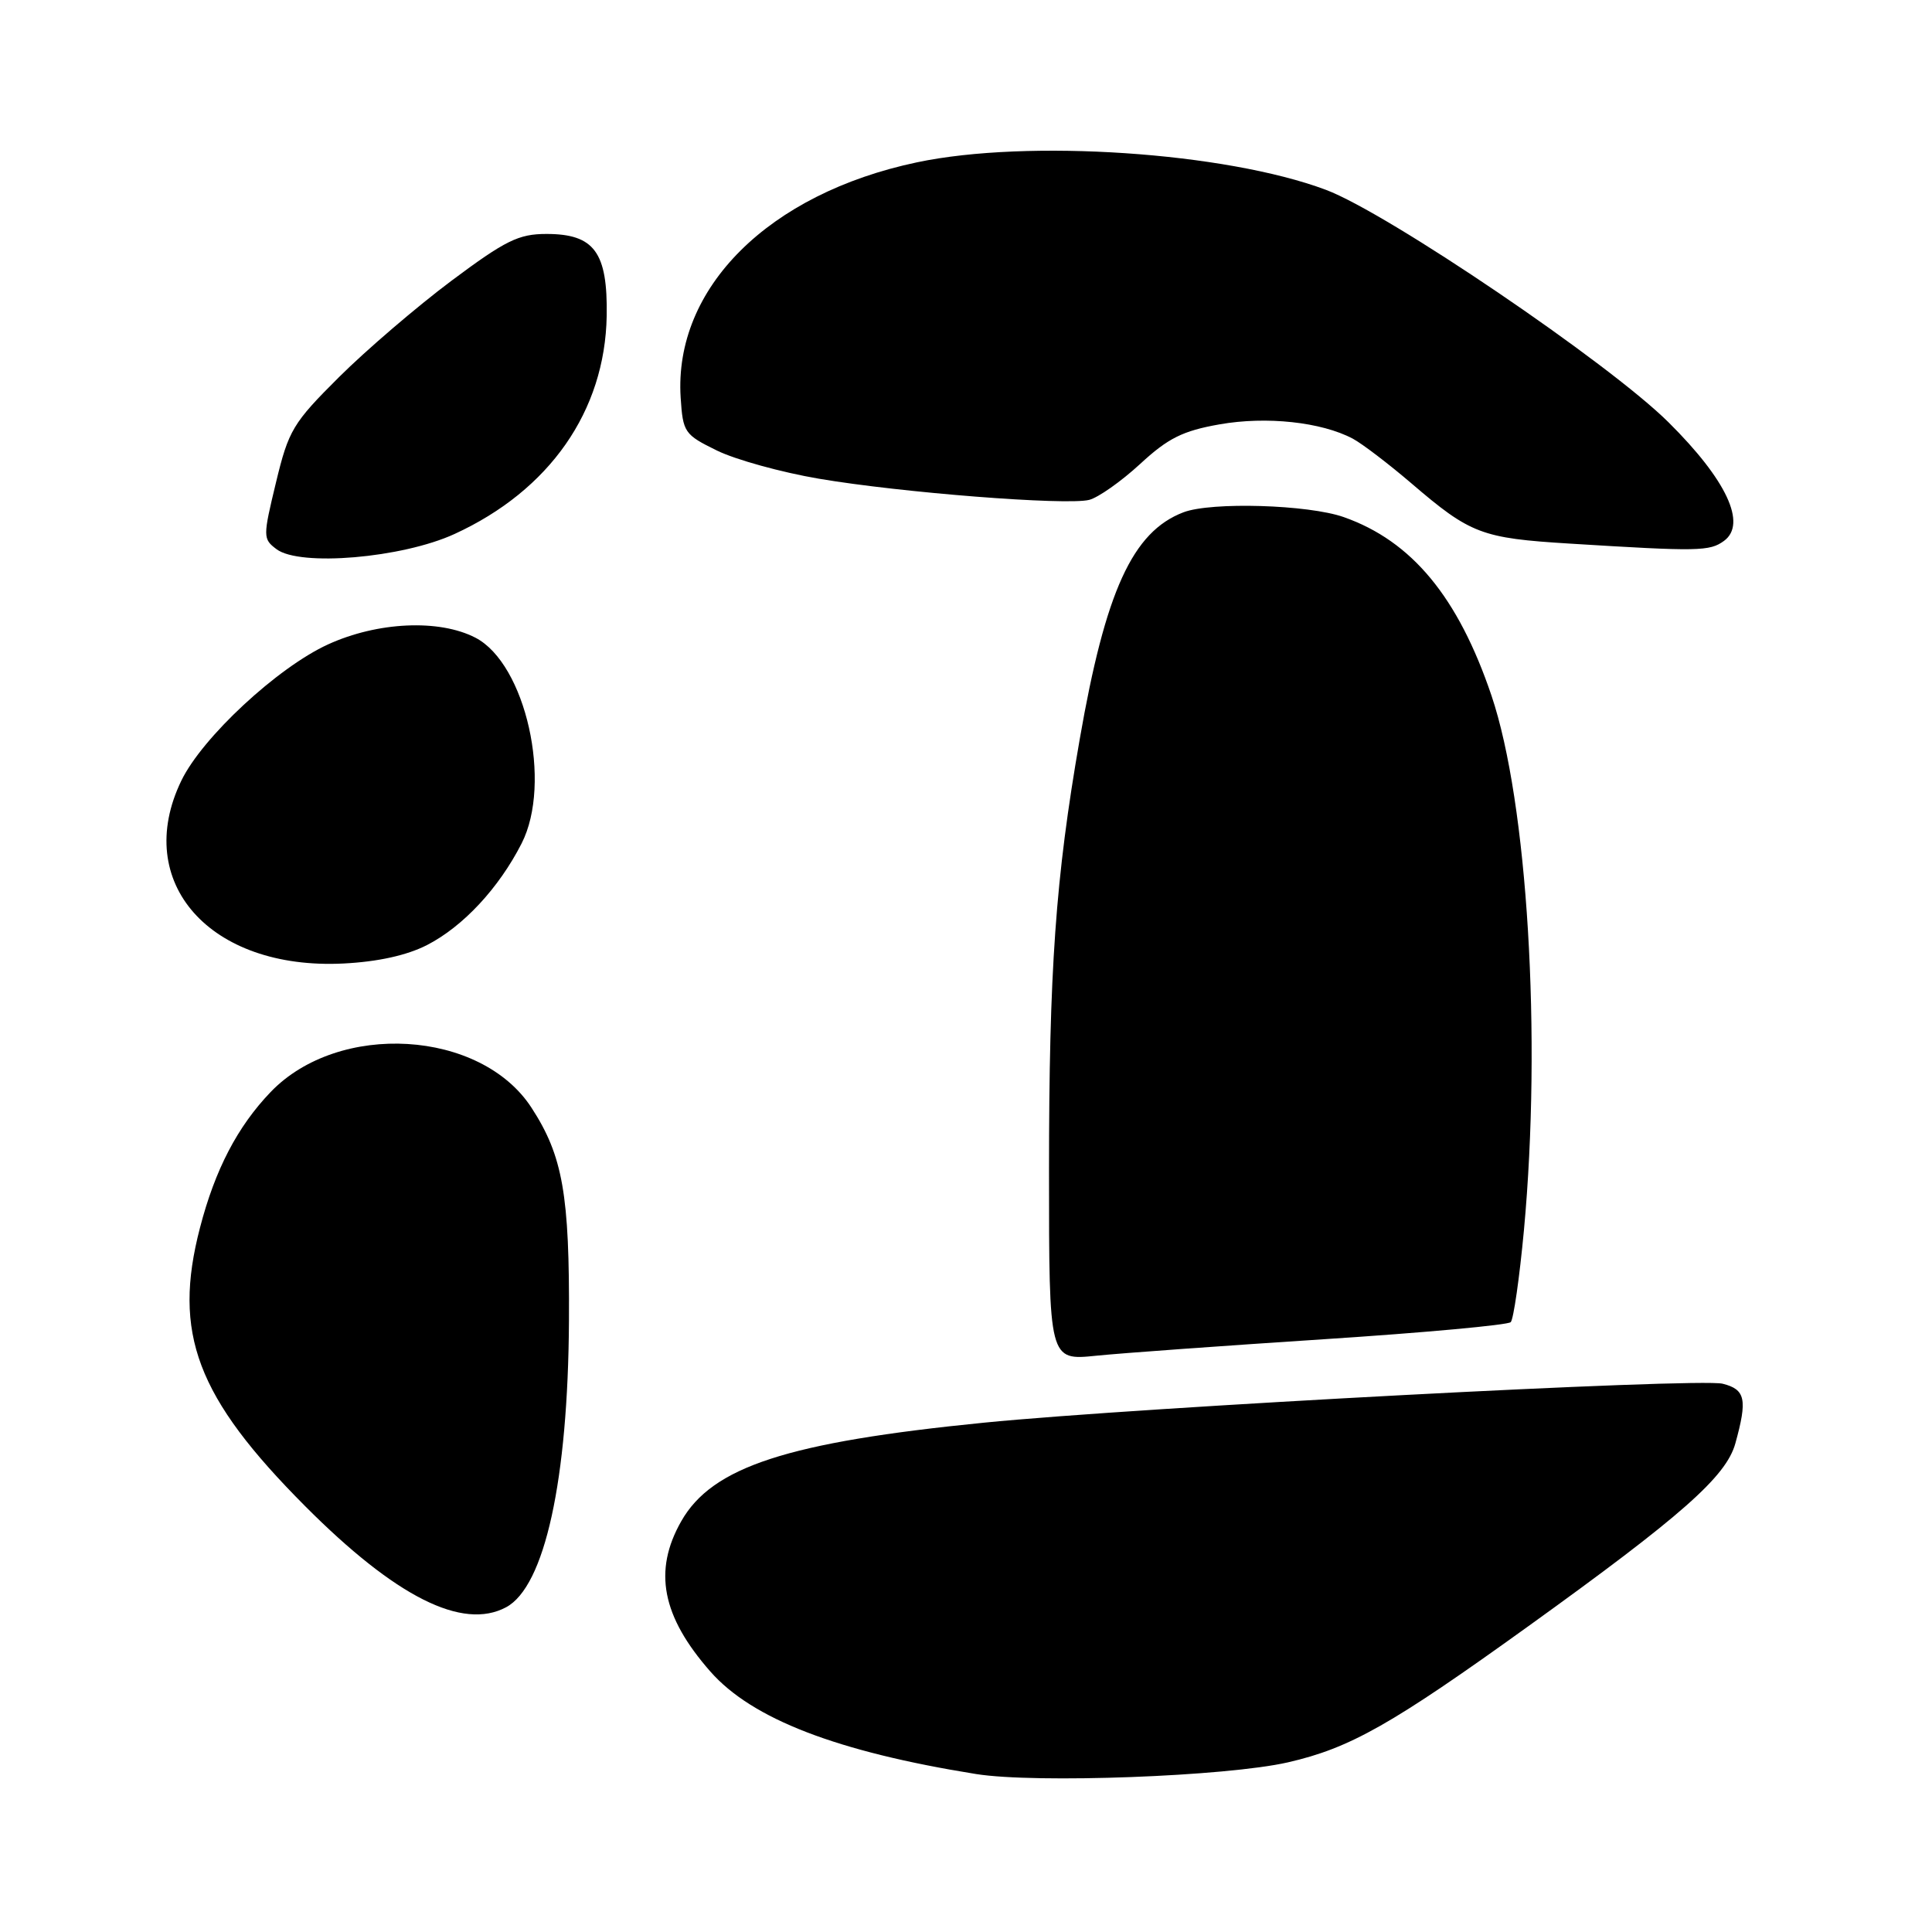 <?xml version="1.0" encoding="UTF-8" standalone="no"?>
<!DOCTYPE svg PUBLIC "-//W3C//DTD SVG 1.1//EN" "http://www.w3.org/Graphics/SVG/1.1/DTD/svg11.dtd" >
<svg xmlns="http://www.w3.org/2000/svg" xmlns:xlink="http://www.w3.org/1999/xlink" version="1.1" viewBox="0 0 256 256">
 <g >
 <path fill="currentColor"
d=" M 170.66 233.52 C 178.90 231.63 184.38 228.53 202.50 215.49 C 222.83 200.86 228.72 195.66 229.94 191.27 C 231.56 185.43 231.29 184.11 228.26 183.35 C 225.08 182.55 151.14 186.45 130.40 188.51 C 104.36 191.10 94.37 194.35 90.27 201.57 C 86.53 208.14 87.70 214.17 94.12 221.48 C 99.64 227.77 110.90 232.11 129.34 235.07 C 137.24 236.33 162.49 235.39 170.66 233.52 Z  M 67.06 212.97 C 72.18 210.23 75.27 196.14 75.39 175.02 C 75.48 158.30 74.58 153.16 70.42 146.77 C 63.70 136.43 44.87 135.30 35.85 144.71 C 31.47 149.28 28.50 154.97 26.50 162.68 C 22.85 176.68 26.04 185.13 40.45 199.59 C 52.42 211.60 61.28 216.06 67.06 212.97 Z  M 175.50 177.45 C 188.70 176.59 199.81 175.57 200.18 175.19 C 200.55 174.81 201.34 169.32 201.93 163.00 C 204.30 137.40 202.41 106.33 197.63 92.17 C 193.21 79.11 187.08 71.70 178.06 68.52 C 173.35 66.86 160.51 66.48 156.82 67.88 C 150.07 70.45 146.48 78.31 143.06 98.00 C 139.86 116.37 139.00 128.55 139.00 155.24 C 139.00 180.28 139.00 180.28 145.25 179.64 C 148.69 179.29 162.30 178.31 175.50 177.45 Z  M 56.59 125.22 C 61.36 122.77 66.10 117.68 69.11 111.77 C 73.21 103.75 69.66 87.95 63.00 84.50 C 58.19 82.01 50.02 82.39 43.46 85.39 C 36.77 88.45 26.80 97.71 24.03 103.44 C 17.50 116.92 27.81 128.55 45.50 127.67 C 50.07 127.44 53.92 126.59 56.59 125.22 Z  M 60.22 70.76 C 72.83 64.98 80.17 54.46 80.39 41.86 C 80.53 33.43 78.75 31.00 72.41 31.00 C 68.71 31.00 66.98 31.86 59.81 37.21 C 55.24 40.63 48.54 46.37 44.93 49.96 C 38.80 56.06 38.24 57.00 36.57 63.93 C 34.83 71.14 34.83 71.41 36.64 72.77 C 39.73 75.10 53.27 73.95 60.22 70.76 Z  M 228.44 71.67 C 231.51 69.42 228.78 63.59 221.09 55.96 C 213.19 48.11 183.84 28.20 175.68 25.15 C 162.37 20.17 136.19 18.41 121.50 21.51 C 101.83 25.66 89.27 38.17 90.19 52.68 C 90.49 57.30 90.69 57.59 95.00 59.70 C 97.47 60.91 103.55 62.59 108.50 63.43 C 119.36 65.28 141.26 66.99 144.31 66.24 C 145.51 65.94 148.55 63.80 151.06 61.49 C 154.77 58.06 156.71 57.09 161.59 56.23 C 167.81 55.13 175.10 55.92 179.26 58.13 C 180.49 58.79 183.97 61.44 187.00 64.03 C 194.85 70.76 196.30 71.31 208.00 72.03 C 225.10 73.09 226.53 73.06 228.44 71.67 Z "/>
</g>
</svg>